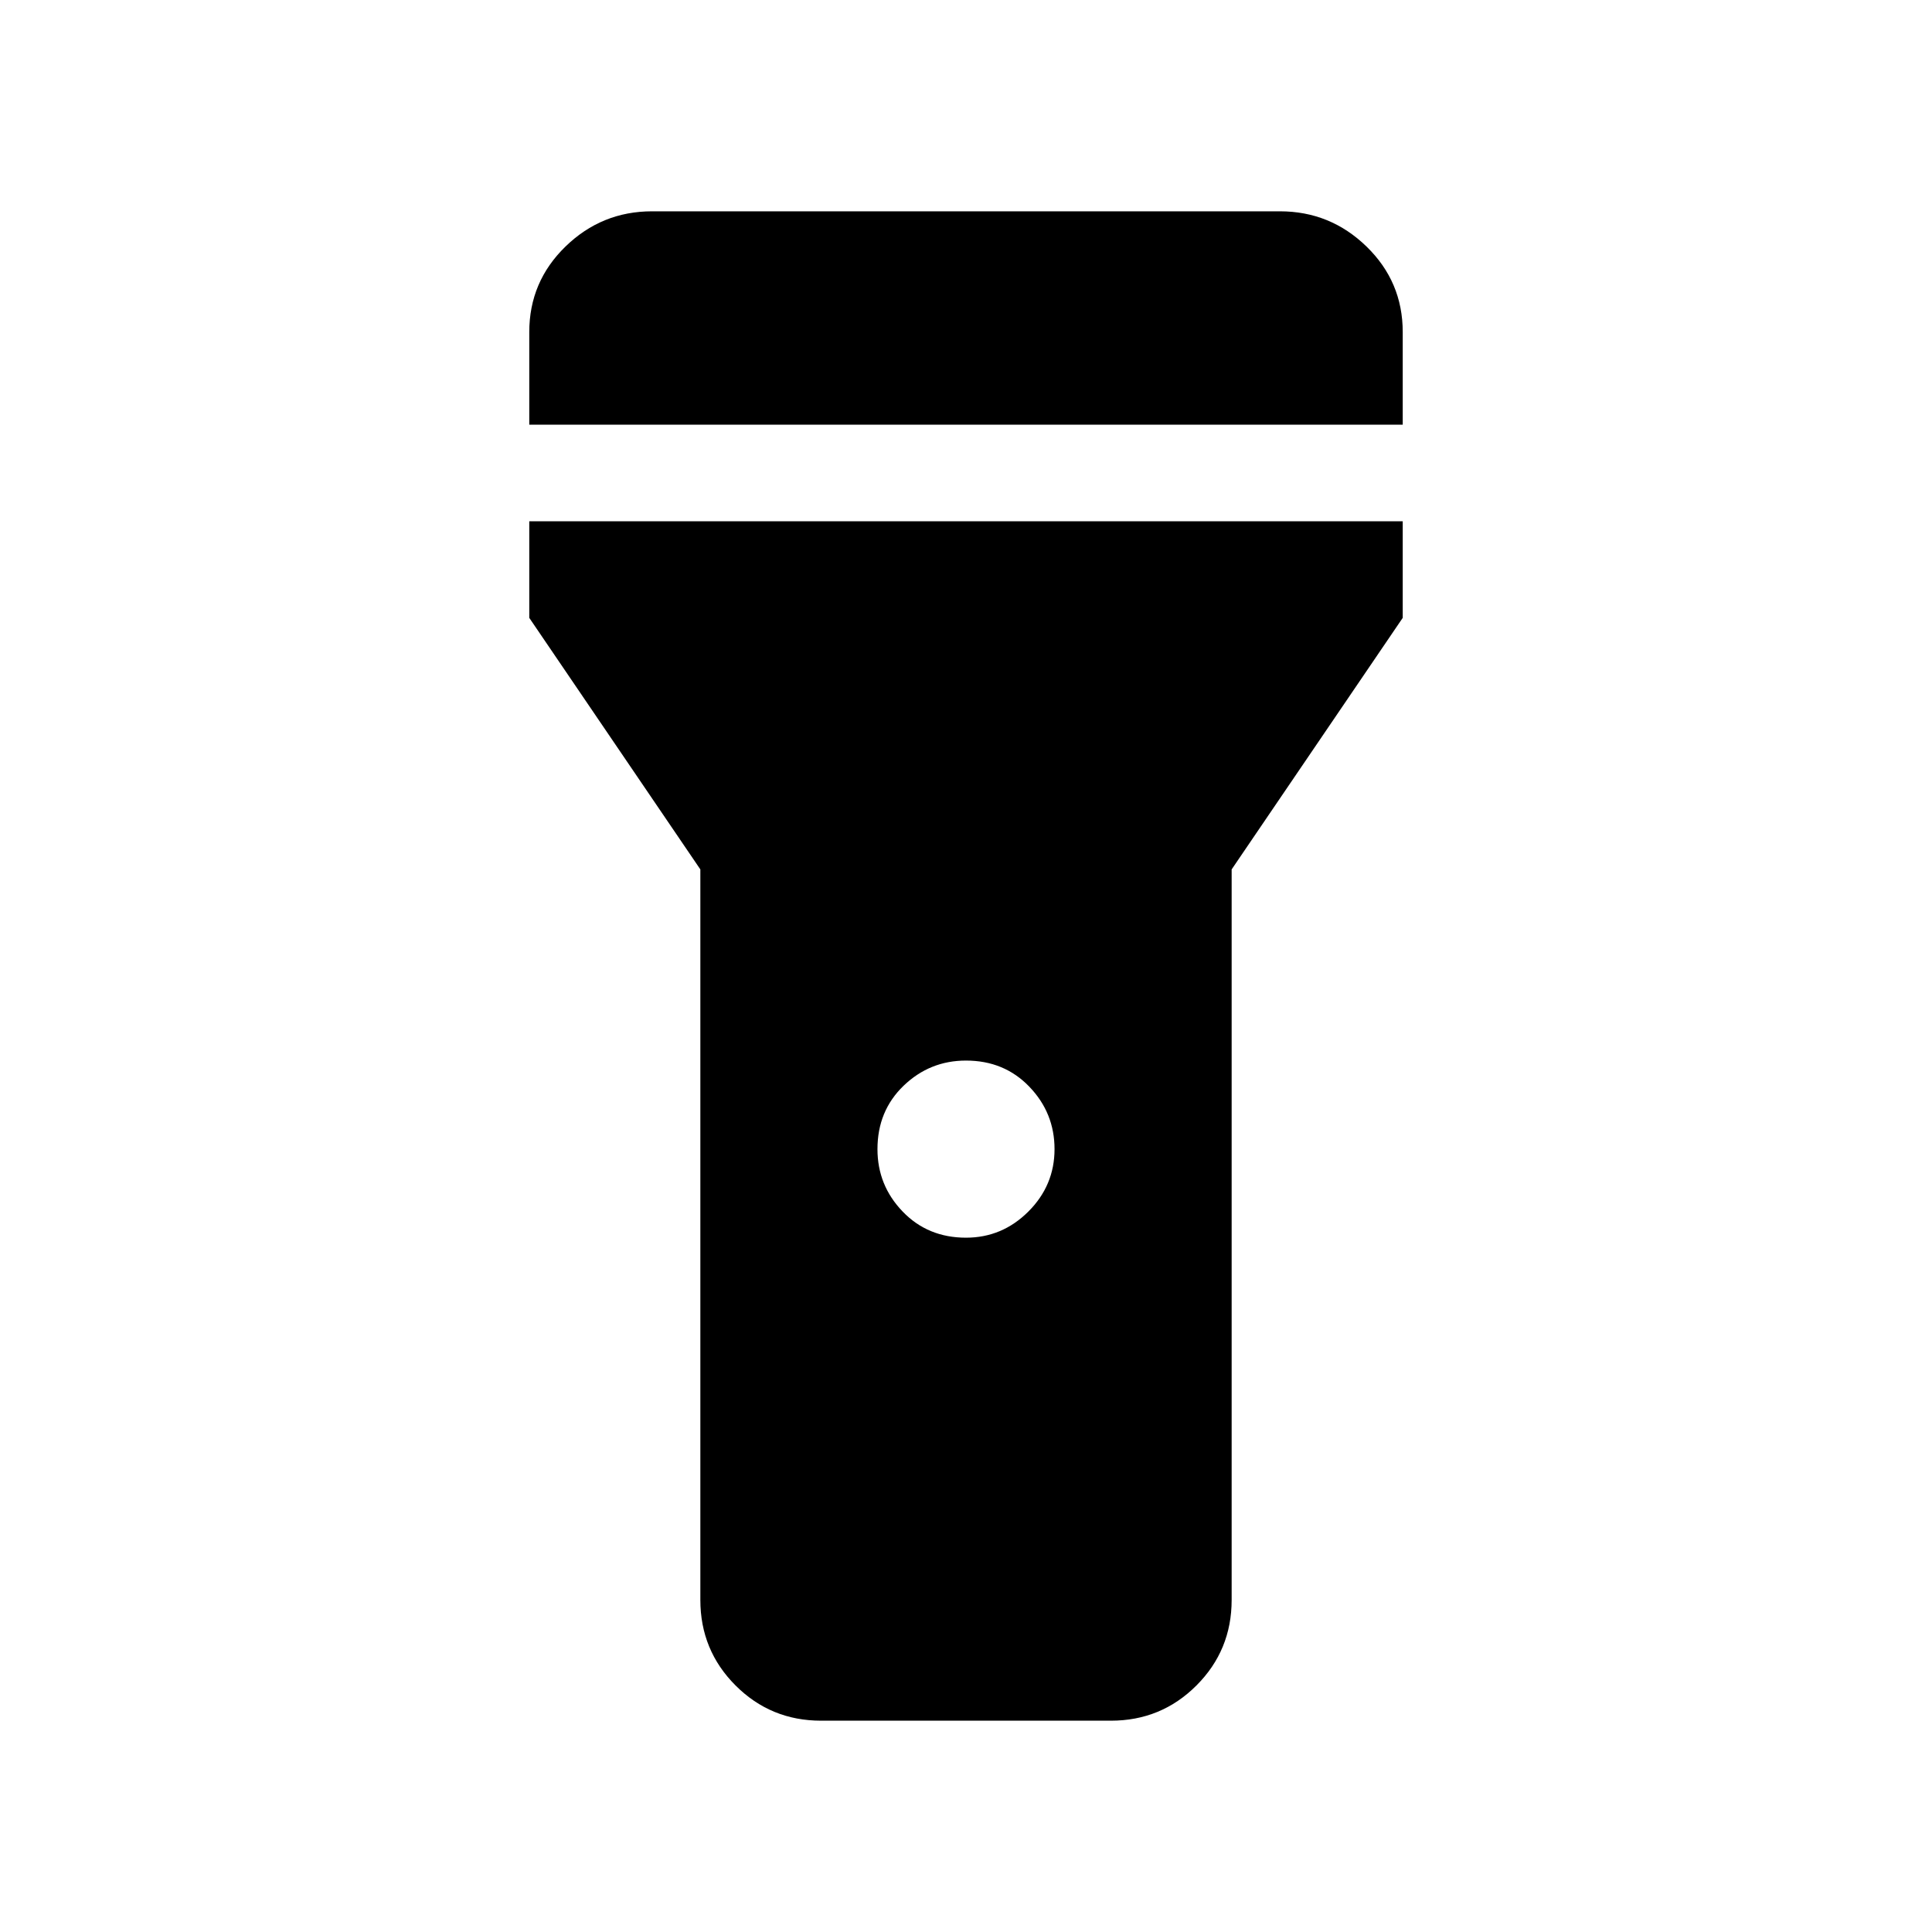 <svg xmlns="http://www.w3.org/2000/svg" height="40" width="40"><path d="M17 35.625Q15.958 35.625 15.229 34.896Q14.5 34.167 14.5 33.125V18L10.958 12.792V10.792H29.042V12.792L25.5 18V33.125Q25.5 34.167 24.771 34.896Q24.042 35.625 23 35.625ZM20 25.625Q20.75 25.625 21.292 25.083Q21.833 24.542 21.833 23.792Q21.833 23.042 21.312 22.5Q20.792 21.958 20 21.958Q19.25 21.958 18.708 22.479Q18.167 23 18.167 23.792Q18.167 24.542 18.688 25.083Q19.208 25.625 20 25.625ZM10.958 8.792V6.875Q10.958 5.833 11.708 5.104Q12.458 4.375 13.5 4.375H26.5Q27.542 4.375 28.292 5.104Q29.042 5.833 29.042 6.875V8.792Z"/></svg>
